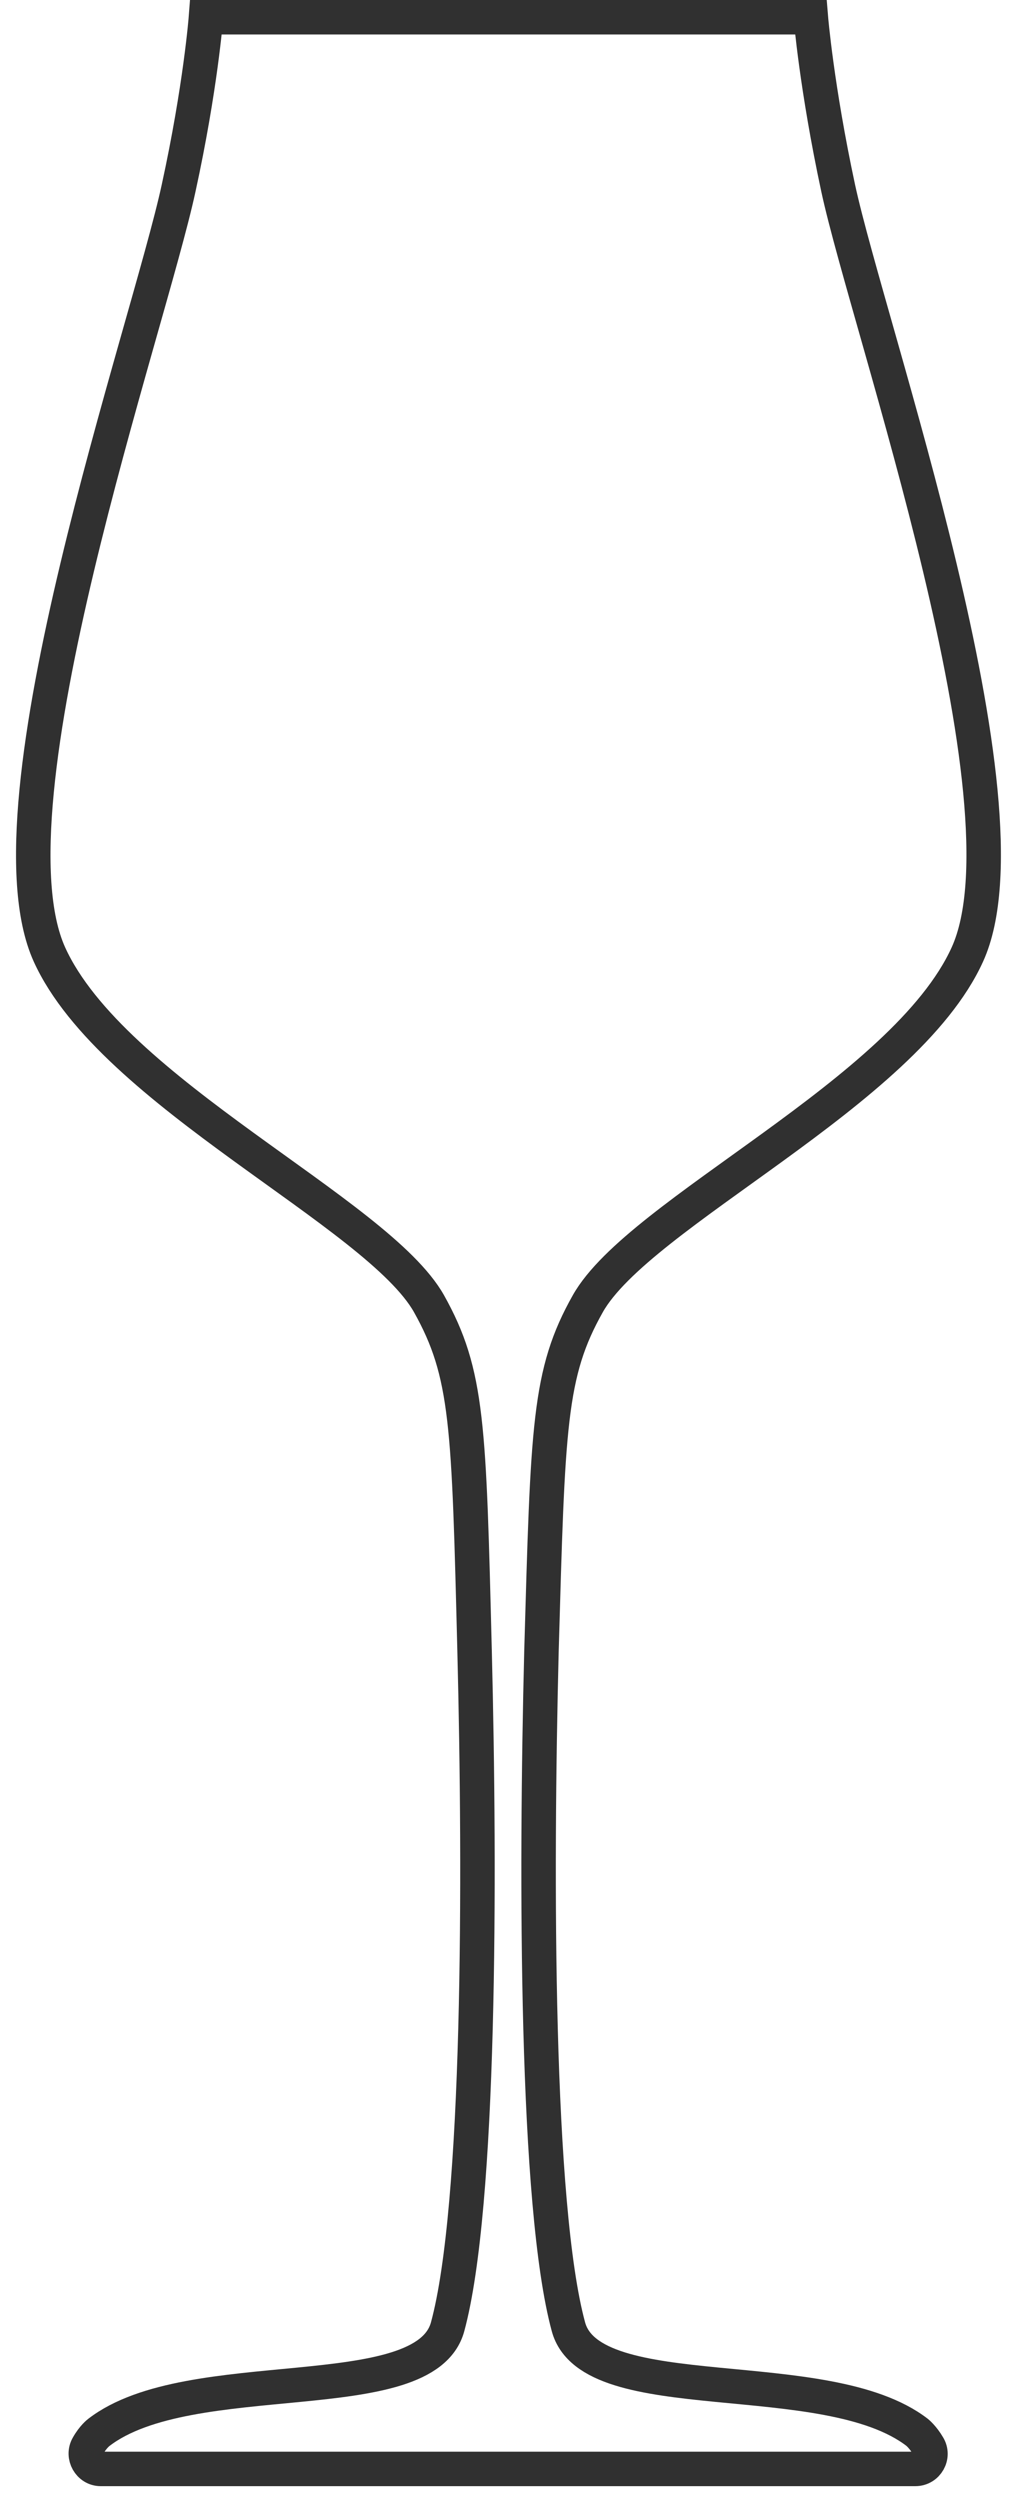 <svg width="59" height="145" viewBox="0 0 59 145" fill="none" xmlns="http://www.w3.org/2000/svg">
<path d="M34.101 75.614C37.077 70.324 52.485 63.38 56.122 55.357C60.09 46.628 50.391 19.075 48.627 10.919C47.371 5.056 47.04 1 47.04 1H11.949C11.949 1 11.64 5.056 10.361 10.919C8.598 19.075 -1.079 46.628 2.867 55.357C6.504 63.38 21.912 70.324 24.888 75.614C27.158 79.67 27.202 82.667 27.533 95.783C27.863 108.898 27.863 127.965 25.968 134.952C24.645 139.824 11.023 137.002 5.733 141.08C5.733 141.08 5.402 141.322 5.093 141.874C4.763 142.447 5.181 143.196 5.843 143.196H53.102C53.785 143.196 54.204 142.447 53.852 141.874C53.543 141.345 53.212 141.08 53.212 141.08C47.922 137.002 34.3 139.824 32.977 134.952C31.081 127.965 31.082 108.898 31.412 95.783C31.787 82.667 31.831 79.648 34.101 75.614Z" stroke="#303030" stroke-width="2" stroke-miterlimit="10"/>
</svg>
